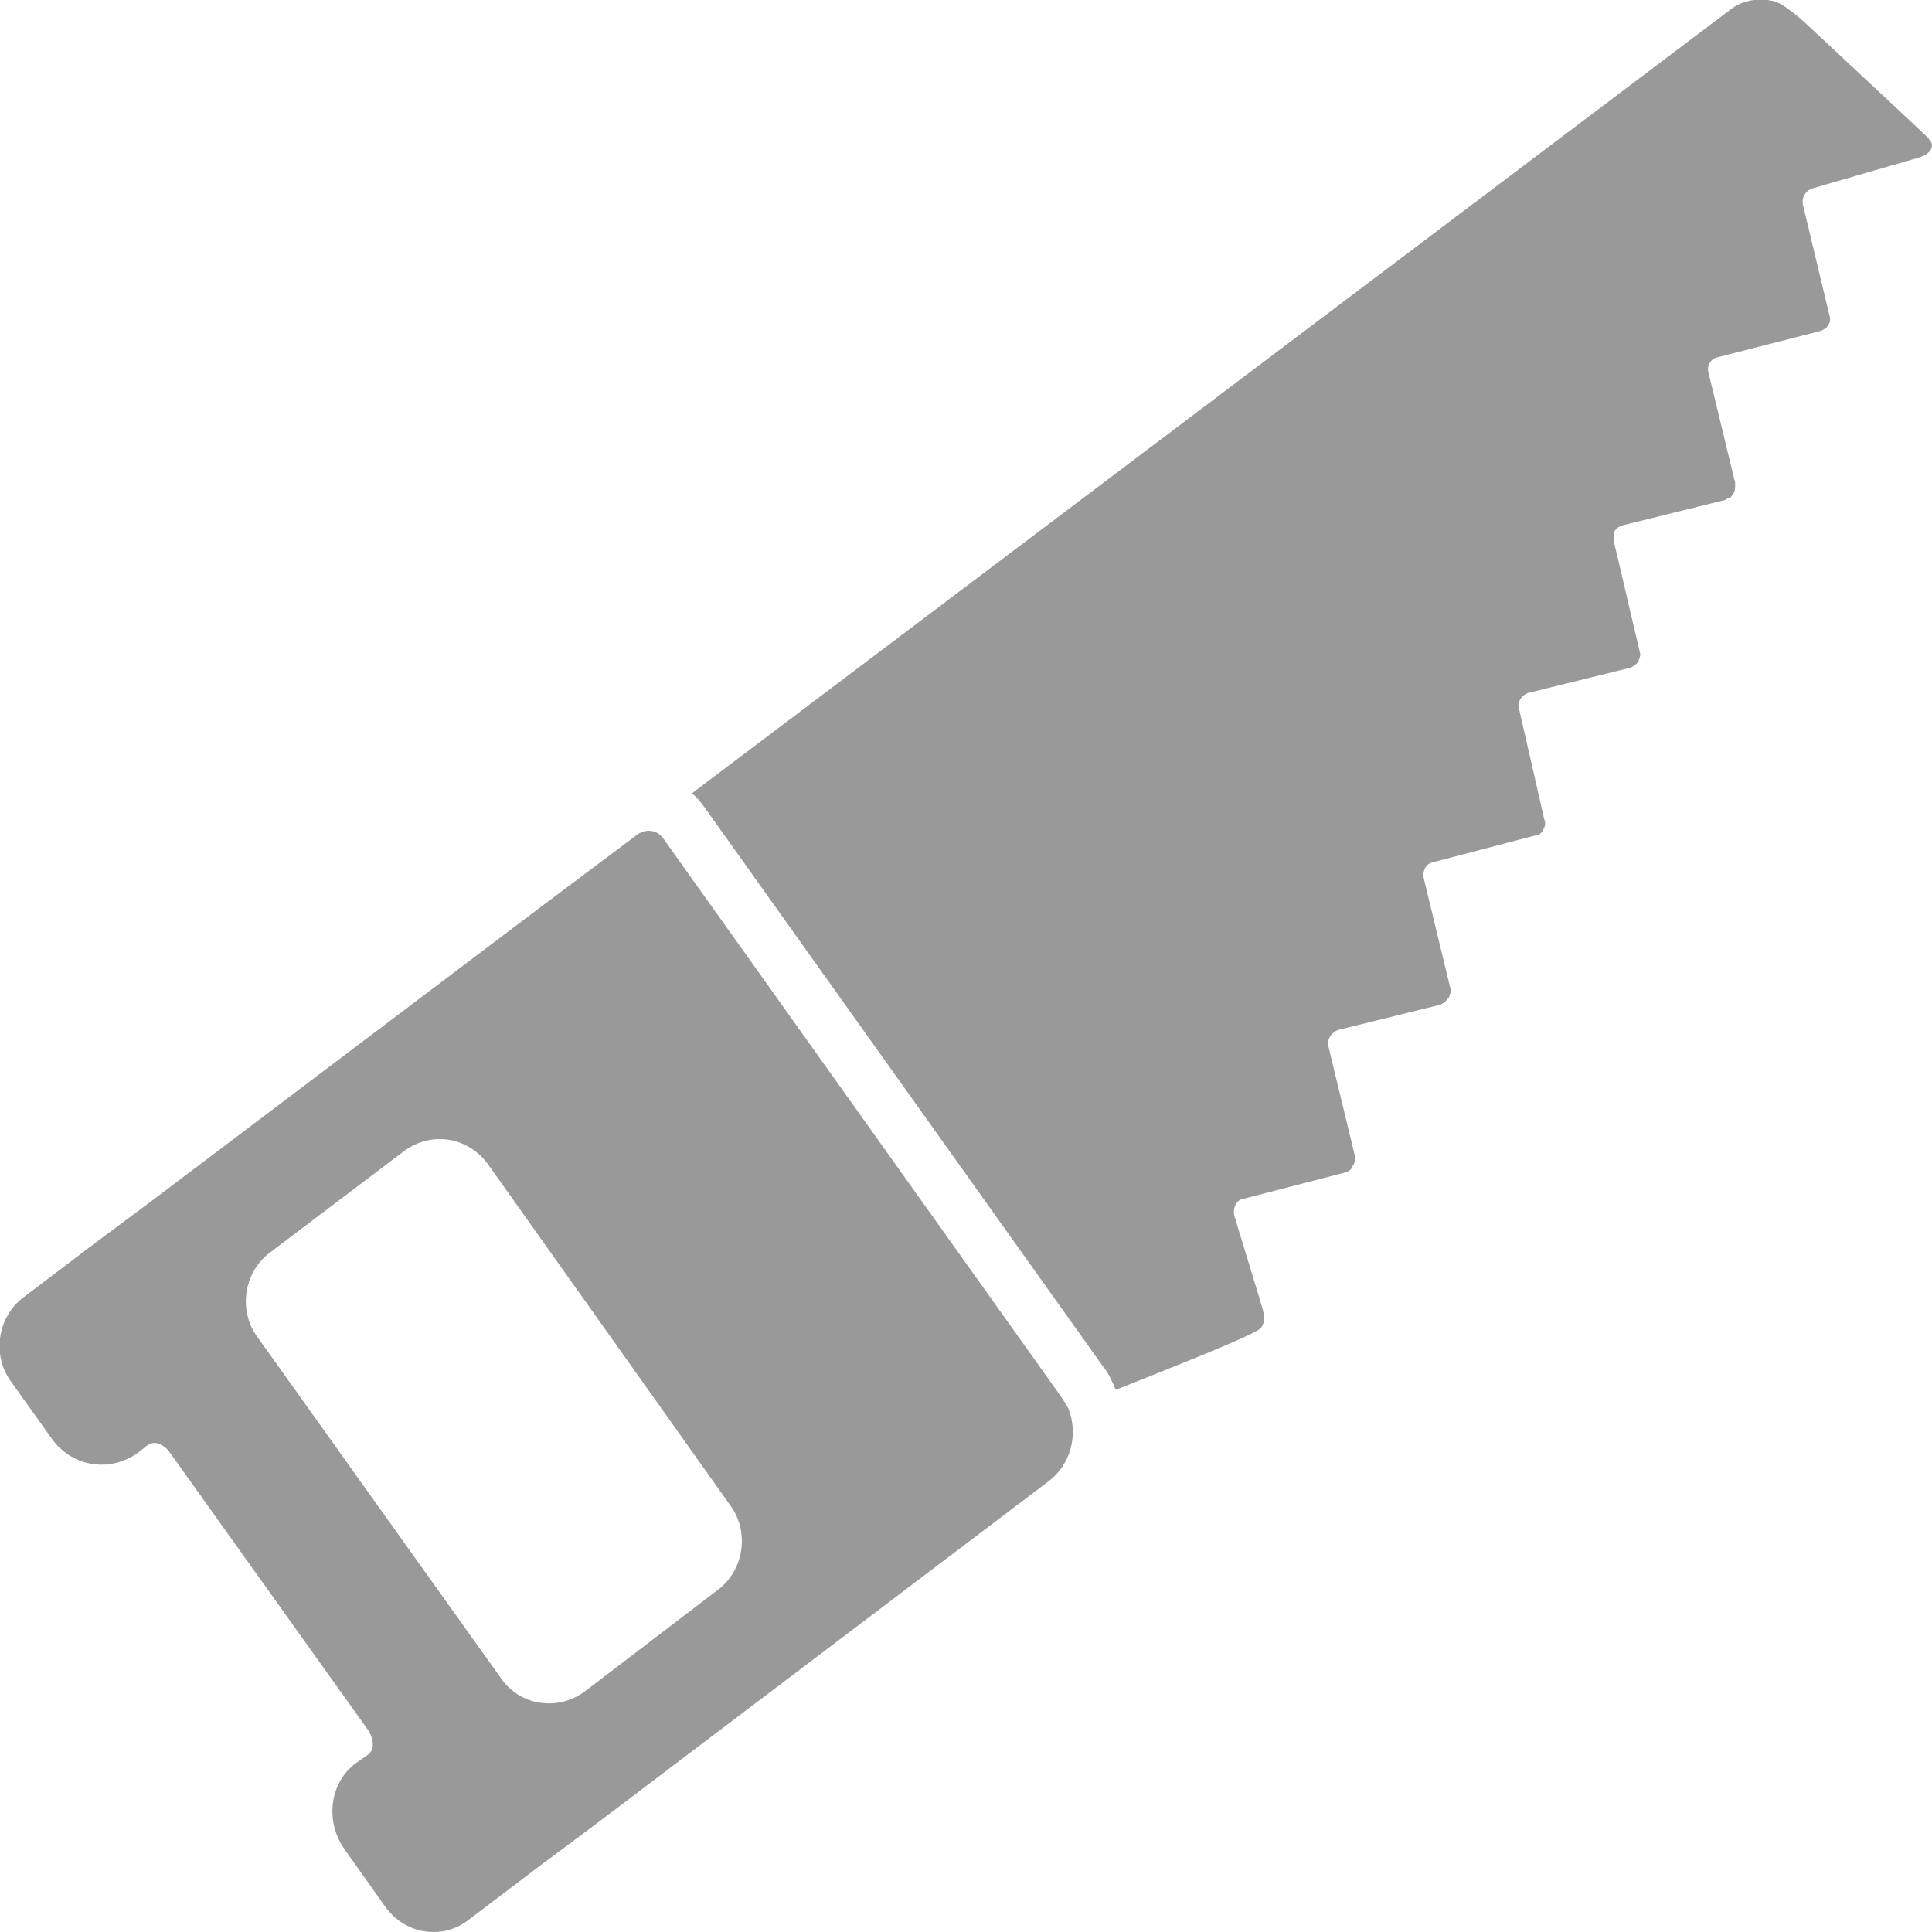 <?xml version="1.0" encoding="utf-8"?>
<svg xmlns="http://www.w3.org/2000/svg"
	xmlns:xlink="http://www.w3.org/1999/xlink"
	width="16px" height="16px" viewBox="0 0 16 16">
<path fillRule="evenodd" d="M 15.84 1.32C 15.84 1.32 15.01 1.56 15.01 1.56 14.95 1.58 14.92 1.64 14.93 1.69 14.93 1.69 15.15 2.61 15.15 2.61 15.16 2.64 15.16 2.67 15.14 2.69 15.14 2.69 15.14 2.69 15.14 2.69 15.13 2.72 15.1 2.73 15.08 2.74 15.08 2.74 14.22 2.96 14.22 2.96 14.17 2.97 14.13 3.03 14.15 3.09 14.15 3.09 14.37 4 14.37 4 14.37 4.03 14.37 4.06 14.36 4.08 14.36 4.08 14.36 4.08 14.36 4.08 14.36 4.08 14.35 4.1 14.33 4.12 14.32 4.12 14.3 4.13 14.29 4.14 14.29 4.14 13.44 4.35 13.44 4.35 13.41 4.36 13.39 4.37 13.37 4.4 13.35 4.44 13.38 4.55 13.4 4.63 13.4 4.63 13.58 5.4 13.58 5.4 13.59 5.42 13.58 5.45 13.57 5.47 13.57 5.47 13.57 5.48 13.57 5.48 13.55 5.5 13.53 5.52 13.5 5.53 13.5 5.53 12.65 5.74 12.65 5.74 12.6 5.76 12.56 5.82 12.58 5.87 12.58 5.87 12.79 6.79 12.79 6.79 12.8 6.81 12.8 6.84 12.78 6.87 12.78 6.87 12.78 6.87 12.78 6.87 12.77 6.9 12.74 6.92 12.71 6.92 12.71 6.92 11.87 7.14 11.87 7.14 11.81 7.15 11.78 7.21 11.79 7.27 11.79 7.27 12.01 8.18 12.01 8.18 12.02 8.21 12.01 8.23 12 8.26 12 8.26 11.99 8.27 11.99 8.27 11.98 8.29 11.95 8.31 11.93 8.32 11.93 8.32 11.08 8.53 11.08 8.53 11.03 8.55 10.99 8.6 11 8.66 11 8.66 11.22 9.57 11.22 9.57 11.23 9.6 11.22 9.63 11.2 9.66 11.19 9.69 11.17 9.7 11.14 9.71 11.14 9.71 10.29 9.93 10.29 9.93 10.24 9.94 10.21 10 10.22 10.06 10.23 10.09 10.24 10.13 10.25 10.16 10.31 10.36 10.37 10.55 10.43 10.75 10.45 10.83 10.5 10.93 10.44 11 10.38 11.06 9.69 11.33 9.24 11.51 9.21 11.44 9.18 11.37 9.13 11.31 9.13 11.31 5.83 6.68 5.83 6.68 5.8 6.64 5.77 6.6 5.73 6.57 5.73 6.57 14.33 0.08 14.33 0.08 14.43 0 14.57-0.02 14.69 0.01 14.77 0.03 14.88 0.13 14.94 0.18 14.94 0.18 15.85 1.03 15.85 1.03 15.91 1.09 16 1.16 16 1.2 16 1.27 15.92 1.3 15.84 1.32ZM 8.85 11.67C 8.93 11.88 8.87 12.13 8.68 12.27 8.68 12.27 4.93 15.11 4.93 15.11 4.93 15.11 4.46 15.46 4.46 15.46 4.46 15.46 3.88 15.9 3.88 15.9 3.79 15.97 3.69 16 3.59 16 3.44 16 3.29 15.93 3.19 15.79 3.19 15.79 2.85 15.31 2.85 15.31 2.69 15.08 2.73 14.76 2.95 14.6 2.95 14.6 3.05 14.53 3.05 14.53 3.1 14.49 3.1 14.41 3.05 14.33 3.05 14.33 1.4 12.02 1.4 12.02 1.37 11.98 1.32 11.95 1.28 11.95 1.25 11.95 1.24 11.96 1.22 11.97 1.17 12.01 1.13 12.04 1.13 12.04 1.04 12.1 0.94 12.13 0.84 12.13 0.69 12.13 0.54 12.06 0.44 11.93 0.44 11.93 0.09 11.44 0.09 11.44-0.07 11.22-0.02 10.9 0.2 10.74 0.2 10.74 0.78 10.3 0.78 10.3 0.78 10.3 1.25 9.95 1.25 9.95 1.25 9.95 4.44 7.54 4.44 7.54 4.44 7.54 5.28 6.91 5.28 6.91 5.31 6.89 5.34 6.88 5.37 6.88 5.42 6.88 5.46 6.9 5.49 6.94 5.49 6.94 8.79 11.57 8.79 11.57 8.81 11.6 8.83 11.63 8.85 11.67ZM 6.05 12.47C 6.05 12.47 4.04 9.64 4.04 9.64 3.87 9.41 3.57 9.37 3.35 9.53 3.35 9.53 2.24 10.37 2.24 10.37 2.02 10.53 1.97 10.85 2.13 11.07 2.13 11.07 4.15 13.9 4.15 13.9 4.31 14.13 4.62 14.17 4.84 14.01 4.84 14.01 5.94 13.17 5.94 13.17 6.16 13.01 6.21 12.69 6.05 12.47Z" fill="rgb(153,153,153)"/></svg>